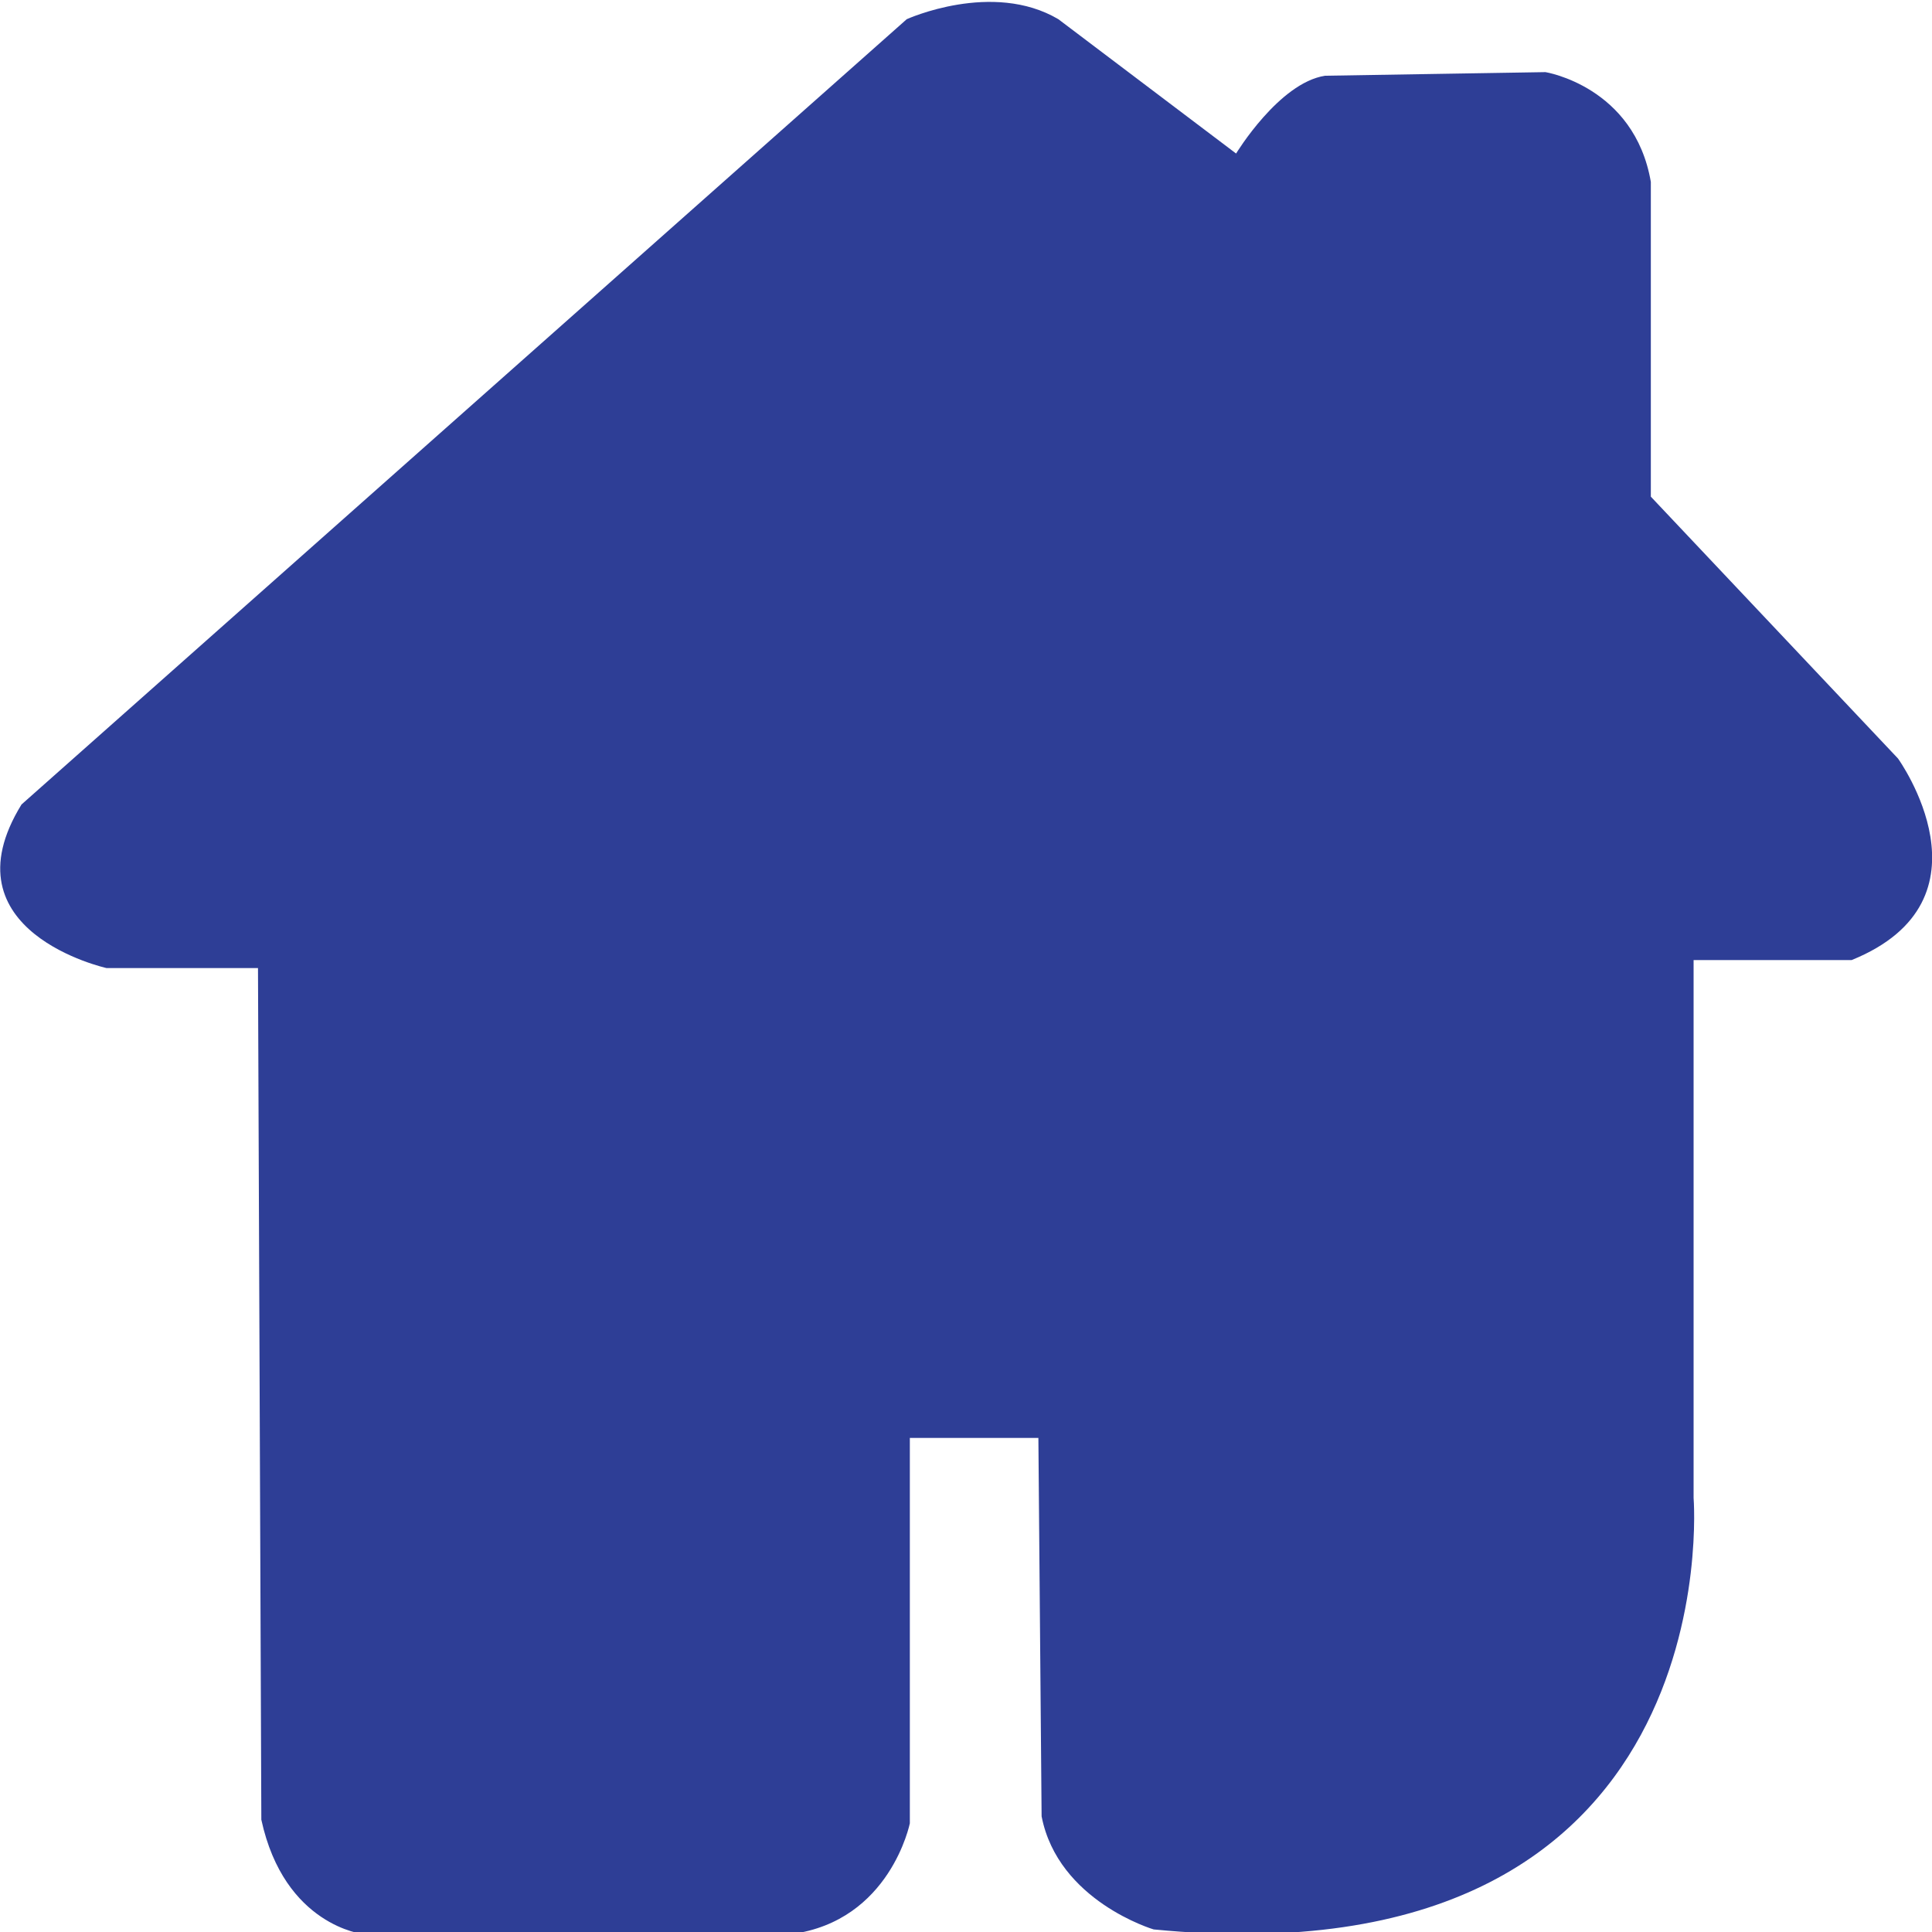 <?xml version="1.0" encoding="utf-8"?>
<!-- Generator: Adobe Illustrator 15.1.0, SVG Export Plug-In . SVG Version: 6.00 Build 0)  -->
<!DOCTYPE svg PUBLIC "-//W3C//DTD SVG 1.1//EN" "http://www.w3.org/Graphics/SVG/1.1/DTD/svg11.dtd">
<svg version="1.1" id="Layer_1" xmlns="http://www.w3.org/2000/svg" xmlns:xlink="http://www.w3.org/1999/xlink" x="0px" y="0px"
	 width="15px" height="15px" viewBox="0 0 15 15" enable-background="new 0 0 15 15" xml:space="preserve">
<path fill="rgba(29, 46, 141, 0.92)" d="M14.736,5.889l-1.919-2.033V1.412c-0.128-0.741-0.818-0.852-0.818-0.852l-1.711,0.028
	C9.93,0.643,9.597,1.192,9.597,1.192l-1.38-1.043c-0.512-0.302-1.177,0-1.177,0L0.167,6.246c-0.609,0.989,0.66,1.27,0.66,1.27h1.176
	l0.026,6.612c0.179,0.825,0.792,0.888,0.792,0.888h3.324c0.767-0.102,0.919-0.86,0.919-0.86v-2.992h0.998l0.025,2.938
	c0.128,0.659,0.87,0.878,0.87,0.878c4.498,0.44,4.192-3.351,4.192-3.351V7.454h1.227C15.527,6.987,14.736,5.889,14.736,5.889z"/>
</svg>
